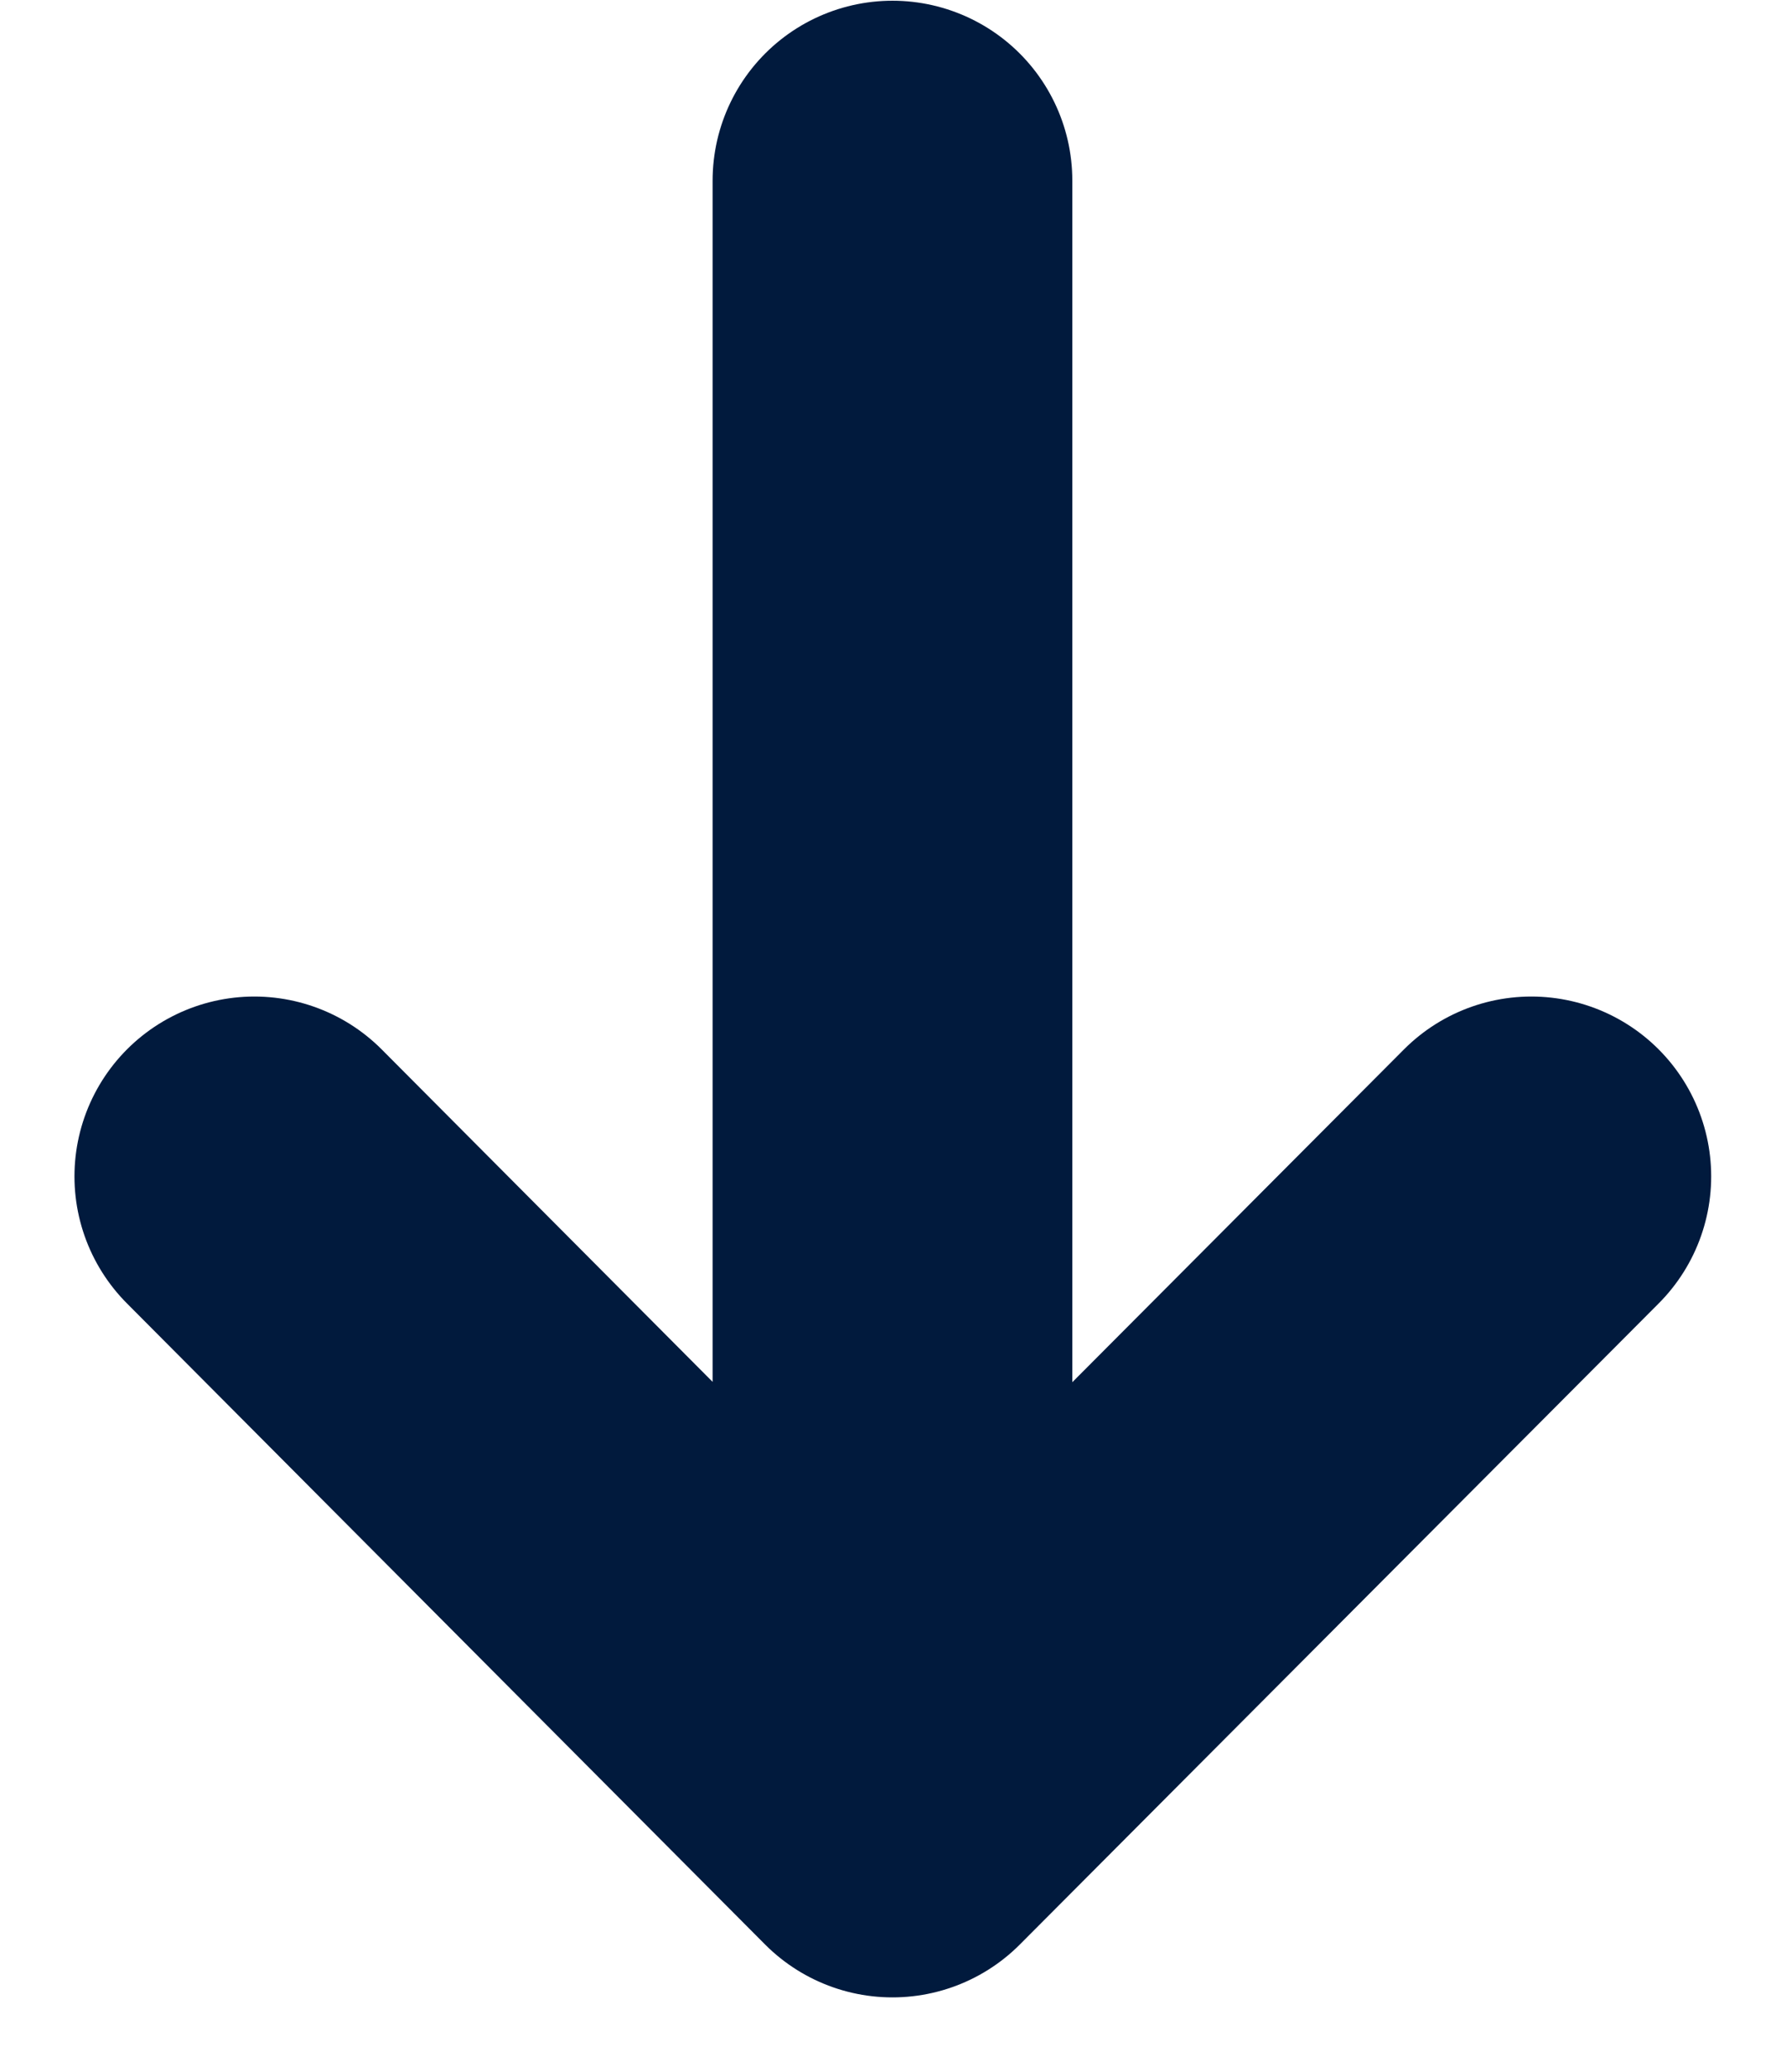 <svg xmlns="http://www.w3.org/2000/svg" width="9.93" height="11.518" viewBox="0 0 9.93 11.518">
  <g id="Left_Circle" data-name="Left Circle" transform="translate(1.414 10.104) rotate(-90)">
    <path id="Tracé_220" data-name="Tracé 220" d="M0,3.548H9.1m-9.1,0L3.564,7.1M0,3.548,3.564,0" transform="translate(0)" fill="none" stroke="#011a3d" stroke-linecap="round" stroke-linejoin="round" stroke-width="2"/>
  </g>
</svg>
